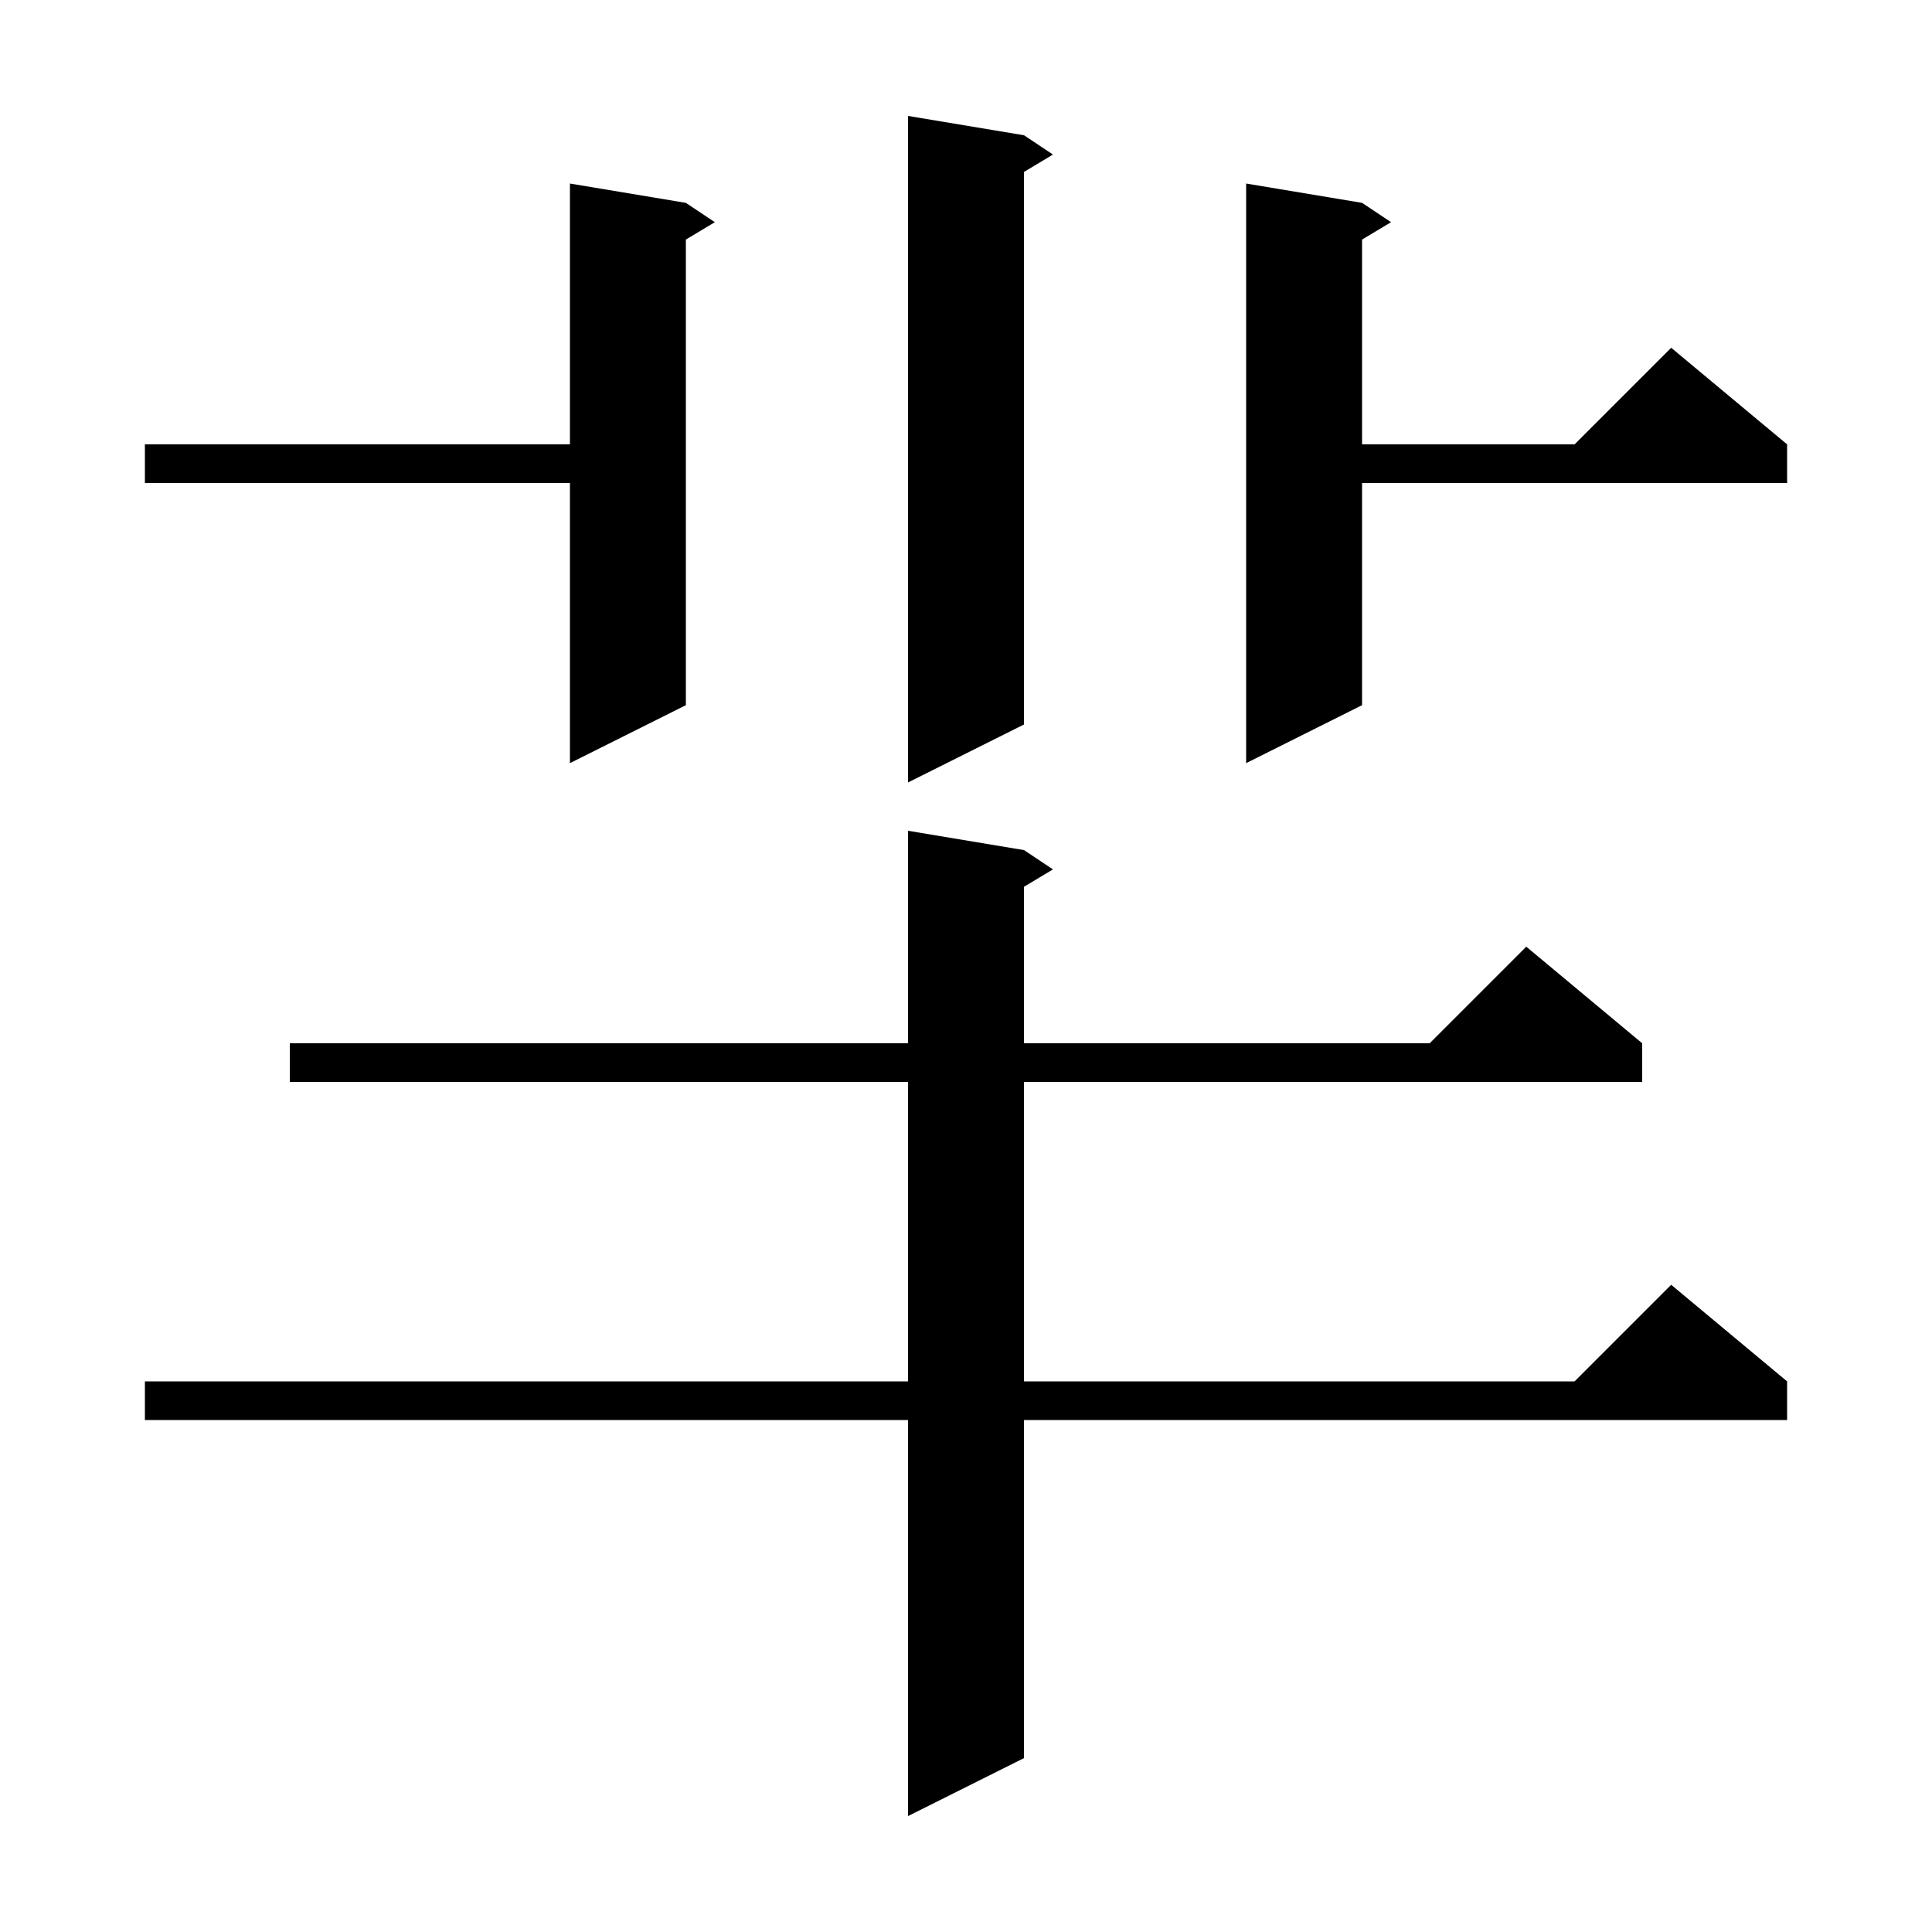 <svg xmlns="http://www.w3.org/2000/svg" xmlns:xlink="http://www.w3.org/1999/xlink" version="1.1" baseProfile="full" viewBox="0 0 200 200" width="200" height="200">
<g fill="black">
<path d="M 106.0 88.0 L 109.0 90.0 L 106.0 91.8 L 106.0 108.0 L 148.0 108.0 L 158.0 98.0 L 170.0 108.0 L 170.0 112.0 L 106.0 112.0 L 106.0 143.0 L 163.0 143.0 L 173.0 133.0 L 185.0 143.0 L 185.0 147.0 L 106.0 147.0 L 106.0 182.0 L 94.0 188.0 L 94.0 147.0 L 15.0 147.0 L 15.0 143.0 L 94.0 143.0 L 94.0 112.0 L 30.0 112.0 L 30.0 108.0 L 94.0 108.0 L 94.0 86.0 Z M 106.0 14.0 L 109.0 16.0 L 106.0 17.8 L 106.0 75.0 L 94.0 81.0 L 94.0 12.0 Z M 71.0 21.0 L 74.0 23.0 L 71.0 24.8 L 71.0 73.0 L 59.0 79.0 L 59.0 50.0 L 15.0 50.0 L 15.0 46.0 L 59.0 46.0 L 59.0 19.0 Z M 141.0 21.0 L 144.0 23.0 L 141.0 24.8 L 141.0 46.0 L 163.0 46.0 L 173.0 36.0 L 185.0 46.0 L 185.0 50.0 L 141.0 50.0 L 141.0 73.0 L 129.0 79.0 L 129.0 19.0 Z " />
</g>
</svg>
